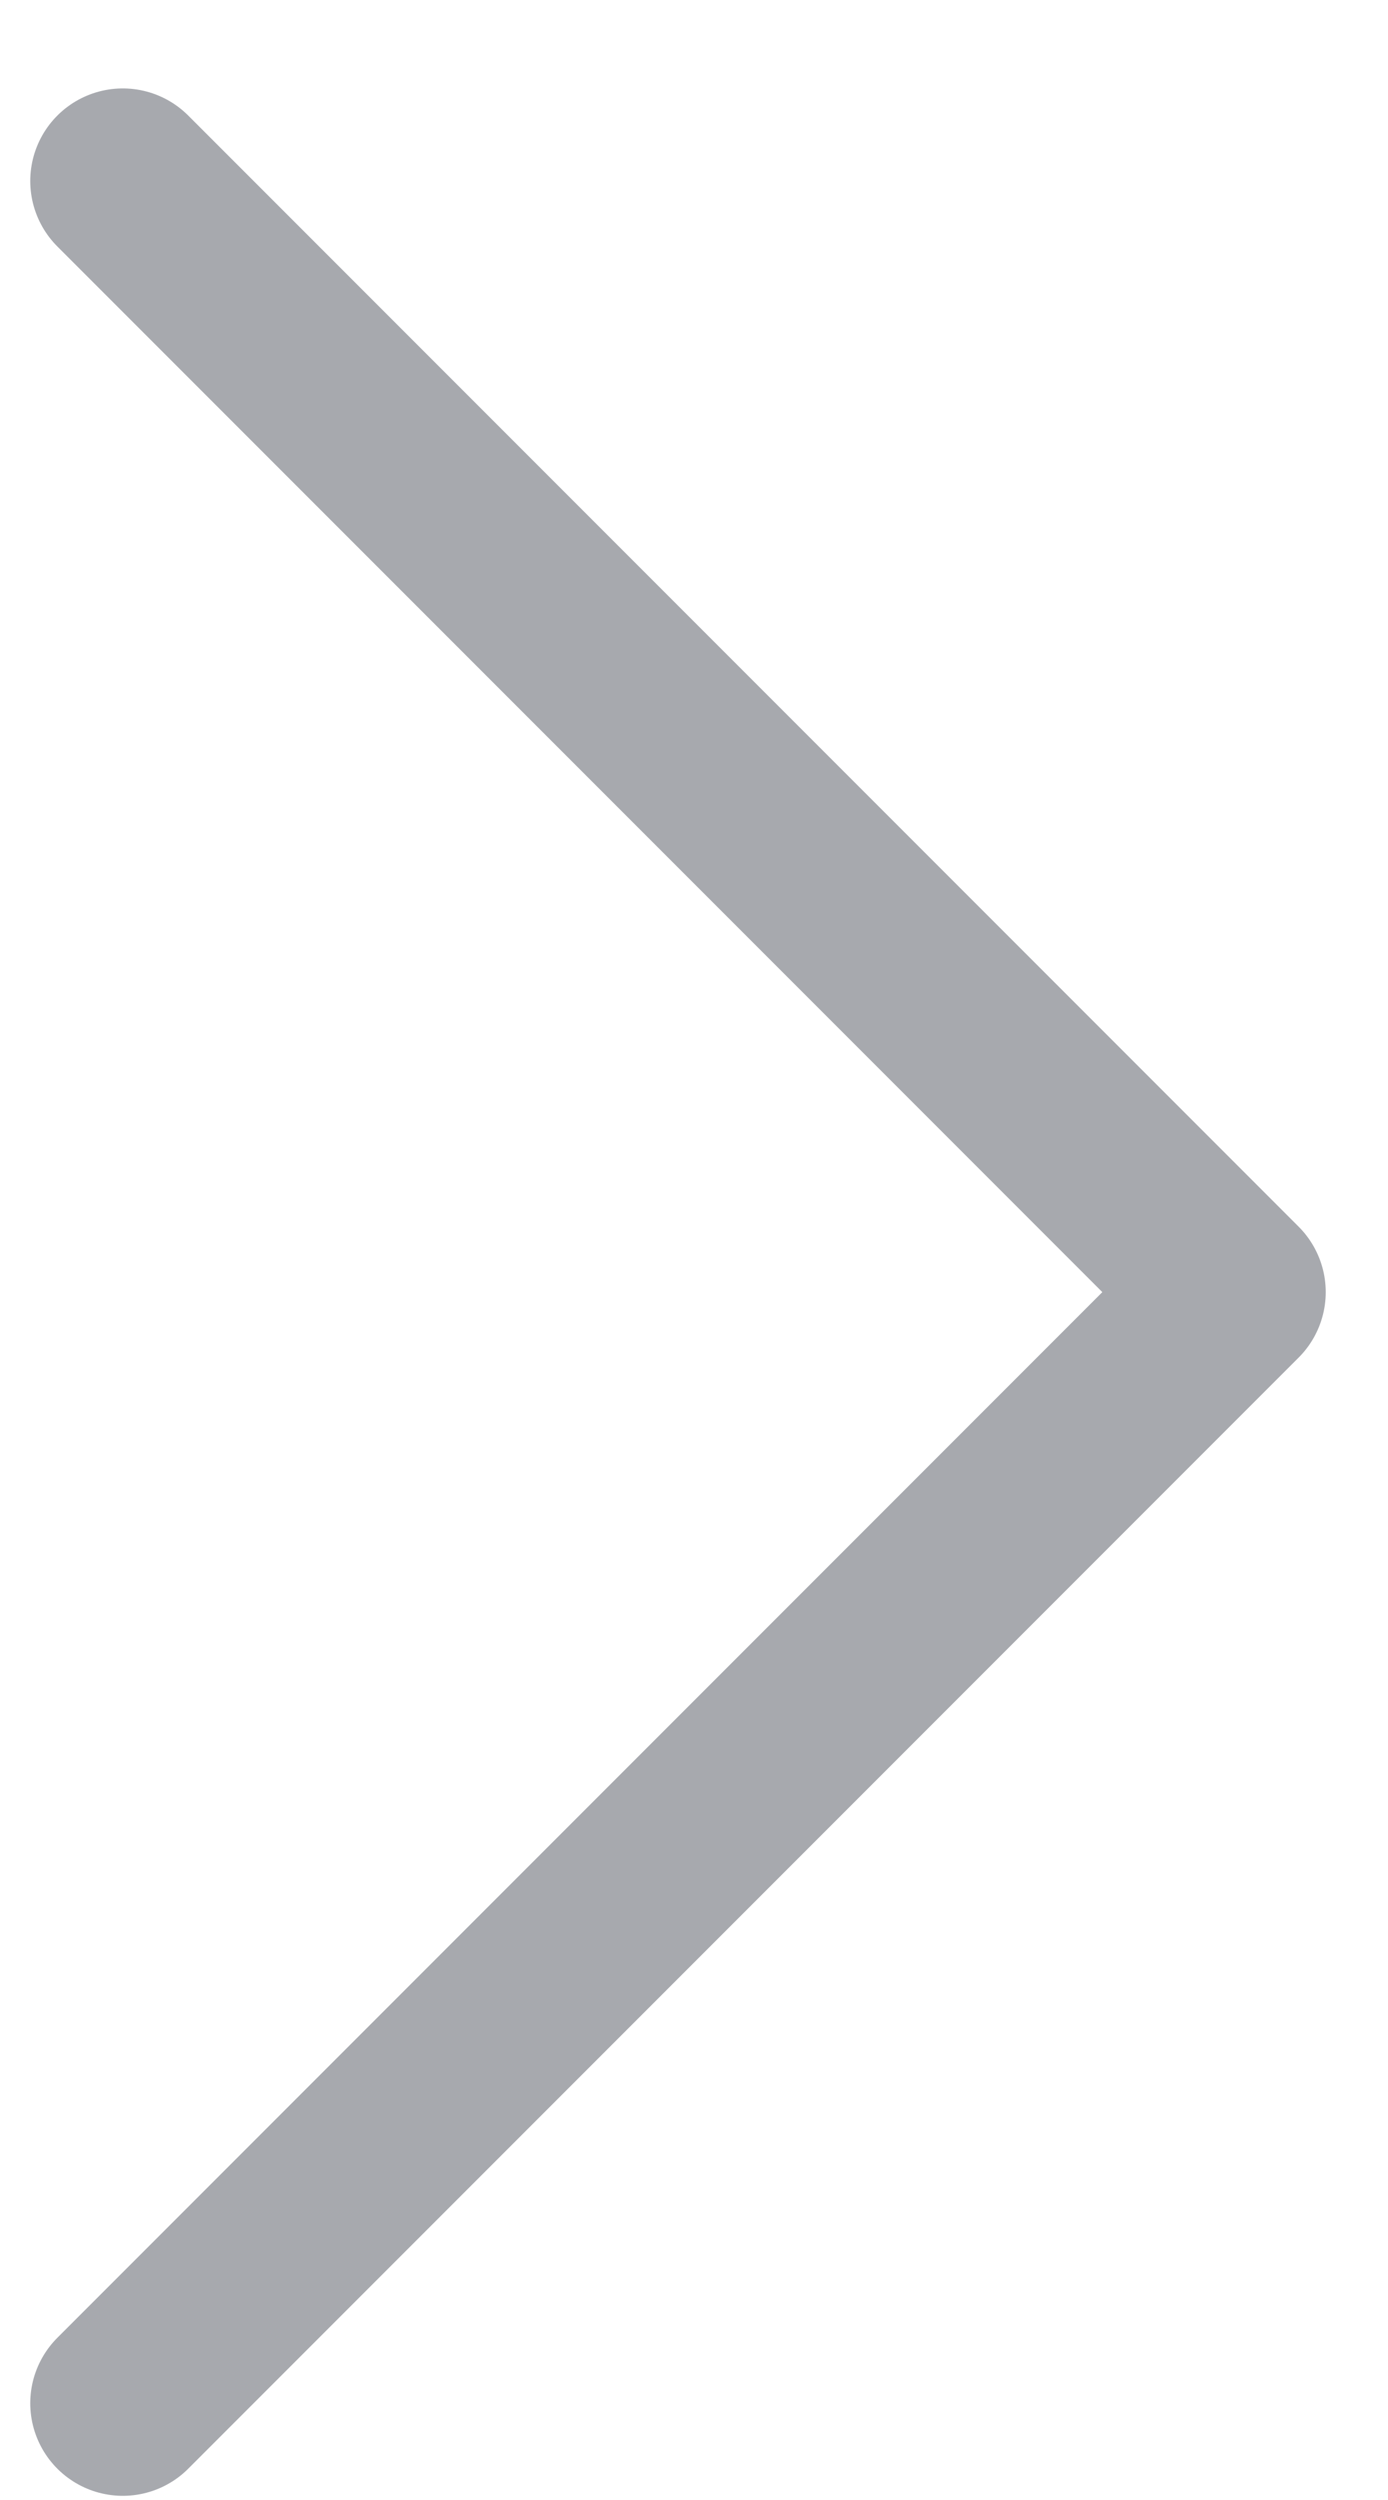 <?xml version="1.0" encoding="UTF-8" standalone="no"?>
<svg width="15px" height="27px" viewBox="0 0 15 27" version="1.1" xmlns="http://www.w3.org/2000/svg" xmlns:xlink="http://www.w3.org/1999/xlink">
    <!-- Generator: Sketch Beta 39 (31533) - http://www.bohemiancoding.com/sketch -->
    <title>btn_back@3x</title>
    <desc>Created with Sketch Beta.</desc>
    <defs></defs>
    <g id="主页" stroke="none" stroke-width="1" fill="none" fill-rule="evenodd" stroke-linecap="round" stroke-linejoin="round">
        <g id="签约宝－2－我的商户" transform="translate(-696, -546)" stroke="#A7A9AE" stroke-width="2">
            <g id="list" transform="translate(-10, 494)">
                <g id="btn_back" transform="translate(713, 65) rotate(-180) translate(-713, -65) translate(706, 52)">
                    <polyline id="Page-1" transform="translate(6.673, 12.045) rotate(180) translate(-6.673, -12.045) " points="0.673 24.045 12.673 12.045 0.673 0.045"></polyline>
                </g>
            </g>
        </g>
    </g>
</svg>